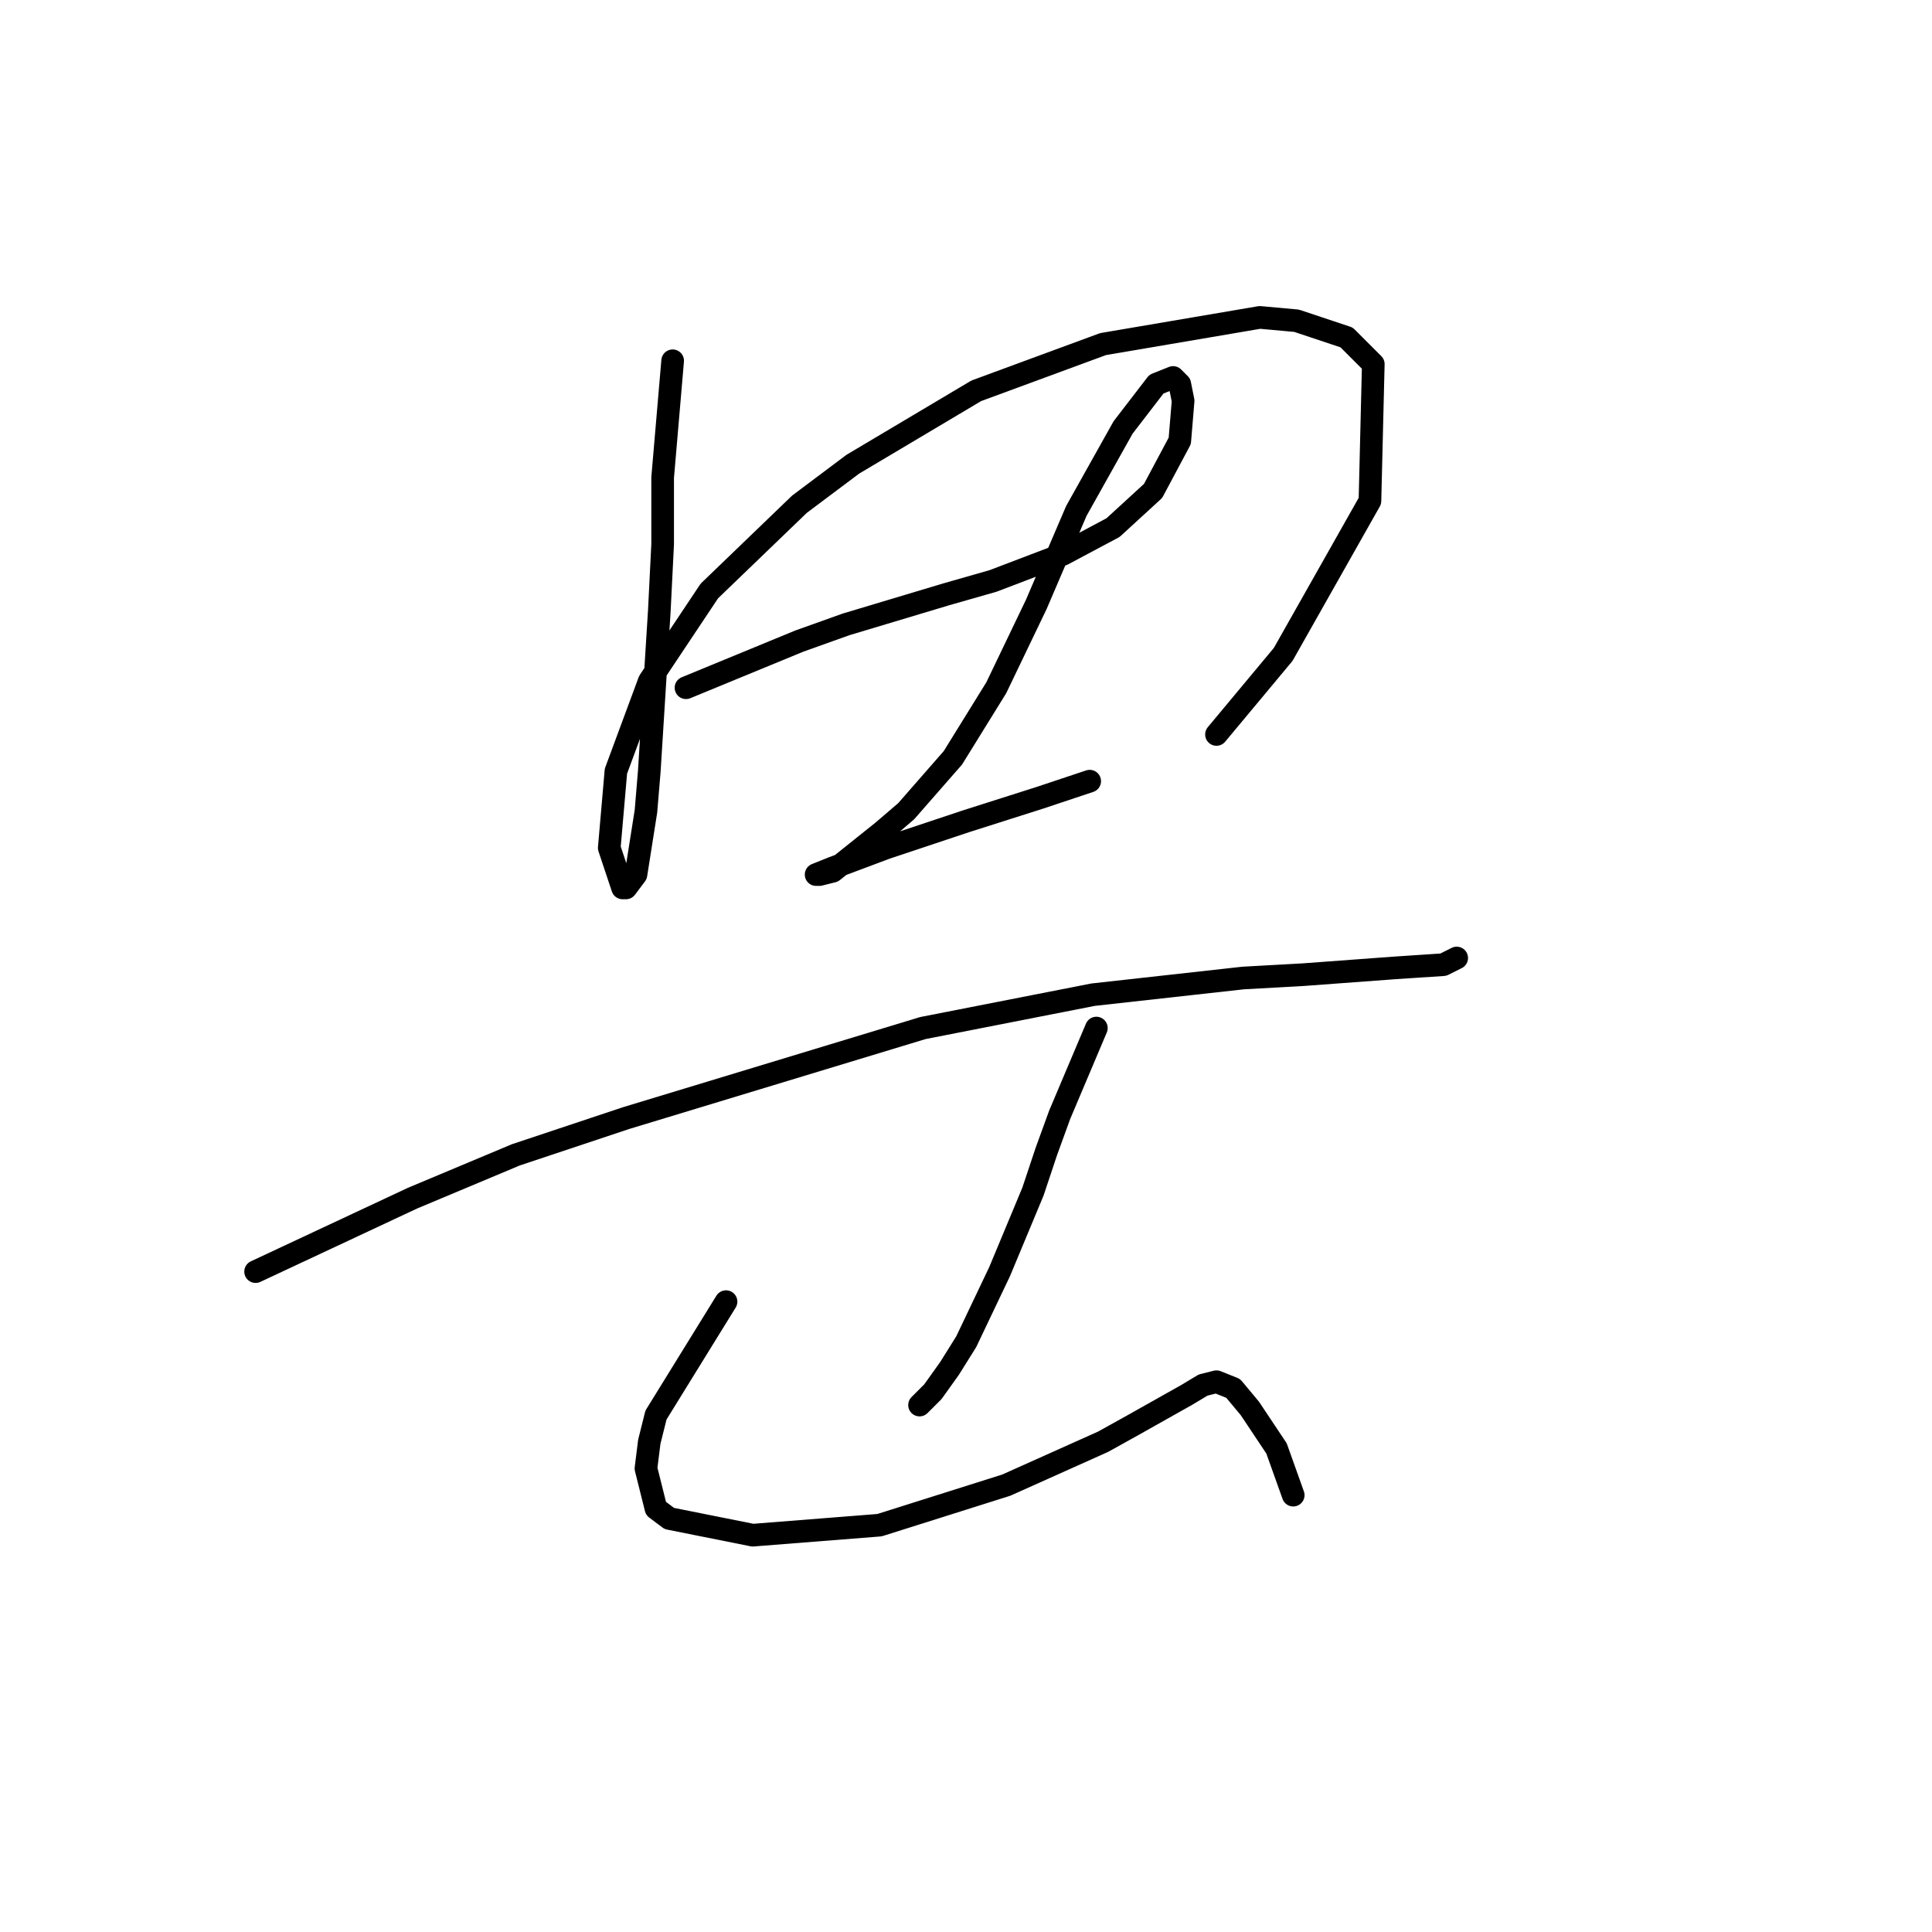 <?xml version="1.0" standalone="no"?>
    <svg width="256" height="256" xmlns="http://www.w3.org/2000/svg" version="1.1">
    <polyline stroke="black" stroke-width="3" stroke-linecap="round" fill="transparent" stroke-linejoin="round" points="89.13 47.805 87.804 63.278 87.804 72.12 87.362 80.962 86.035 102.182 85.593 107.487 84.267 115.887 82.941 117.655 82.499 117.655 80.73 112.35 81.614 102.182 86.035 90.246 93.993 78.309 105.929 66.815 113.003 61.51 129.36 51.784 146.159 45.595 166.937 42.058 171.8 42.5 178.431 44.711 181.968 48.247 181.526 66.373 170.032 86.709 161.19 97.319 161.19 97.319 " />
        <polyline stroke="black" stroke-width="3" stroke-linecap="round" fill="transparent" stroke-linejoin="round" points="90.898 91.13 105.929 84.941 112.118 82.73 125.381 78.751 131.57 76.983 140.854 73.446 147.485 69.91 152.79 65.047 156.327 58.415 156.769 53.11 156.327 50.9 155.443 50.016 153.232 50.9 148.811 56.647 142.622 67.699 137.317 80.078 132.012 91.13 126.265 100.414 120.076 107.487 116.981 110.14 110.35 115.445 108.582 115.887 108.14 115.887 110.35 115.002 117.423 112.35 128.033 108.813 137.759 105.719 143.064 103.95 144.391 103.508 144.391 103.508 " />
        <polyline stroke="black" stroke-width="3" stroke-linecap="round" fill="transparent" stroke-linejoin="round" points="33.869 168.495 54.647 158.769 68.352 153.022 82.941 148.159 122.286 136.223 144.833 131.802 164.727 129.591 172.684 129.149 184.62 128.265 191.252 127.823 193.02 126.939 193.02 126.939 " />
        <polyline stroke="black" stroke-width="3" stroke-linecap="round" fill="transparent" stroke-linejoin="round" points="145.275 136.223 140.412 147.717 138.644 152.58 136.875 157.885 132.454 168.495 128.033 177.779 125.823 181.315 123.613 184.41 121.844 186.178 121.844 186.178 " />
        <polyline stroke="black" stroke-width="3" stroke-linecap="round" fill="transparent" stroke-linejoin="round" points="96.203 172.474 86.919 187.505 86.035 191.041 85.593 194.578 86.919 199.883 88.688 201.209 99.74 203.42 116.539 202.094 133.338 196.788 146.159 191.041 150.138 188.831 157.211 184.852 159.422 183.526 161.19 183.084 163.4 183.968 165.611 186.62 169.147 191.926 171.358 198.115 171.358 198.115 " />
        </svg>